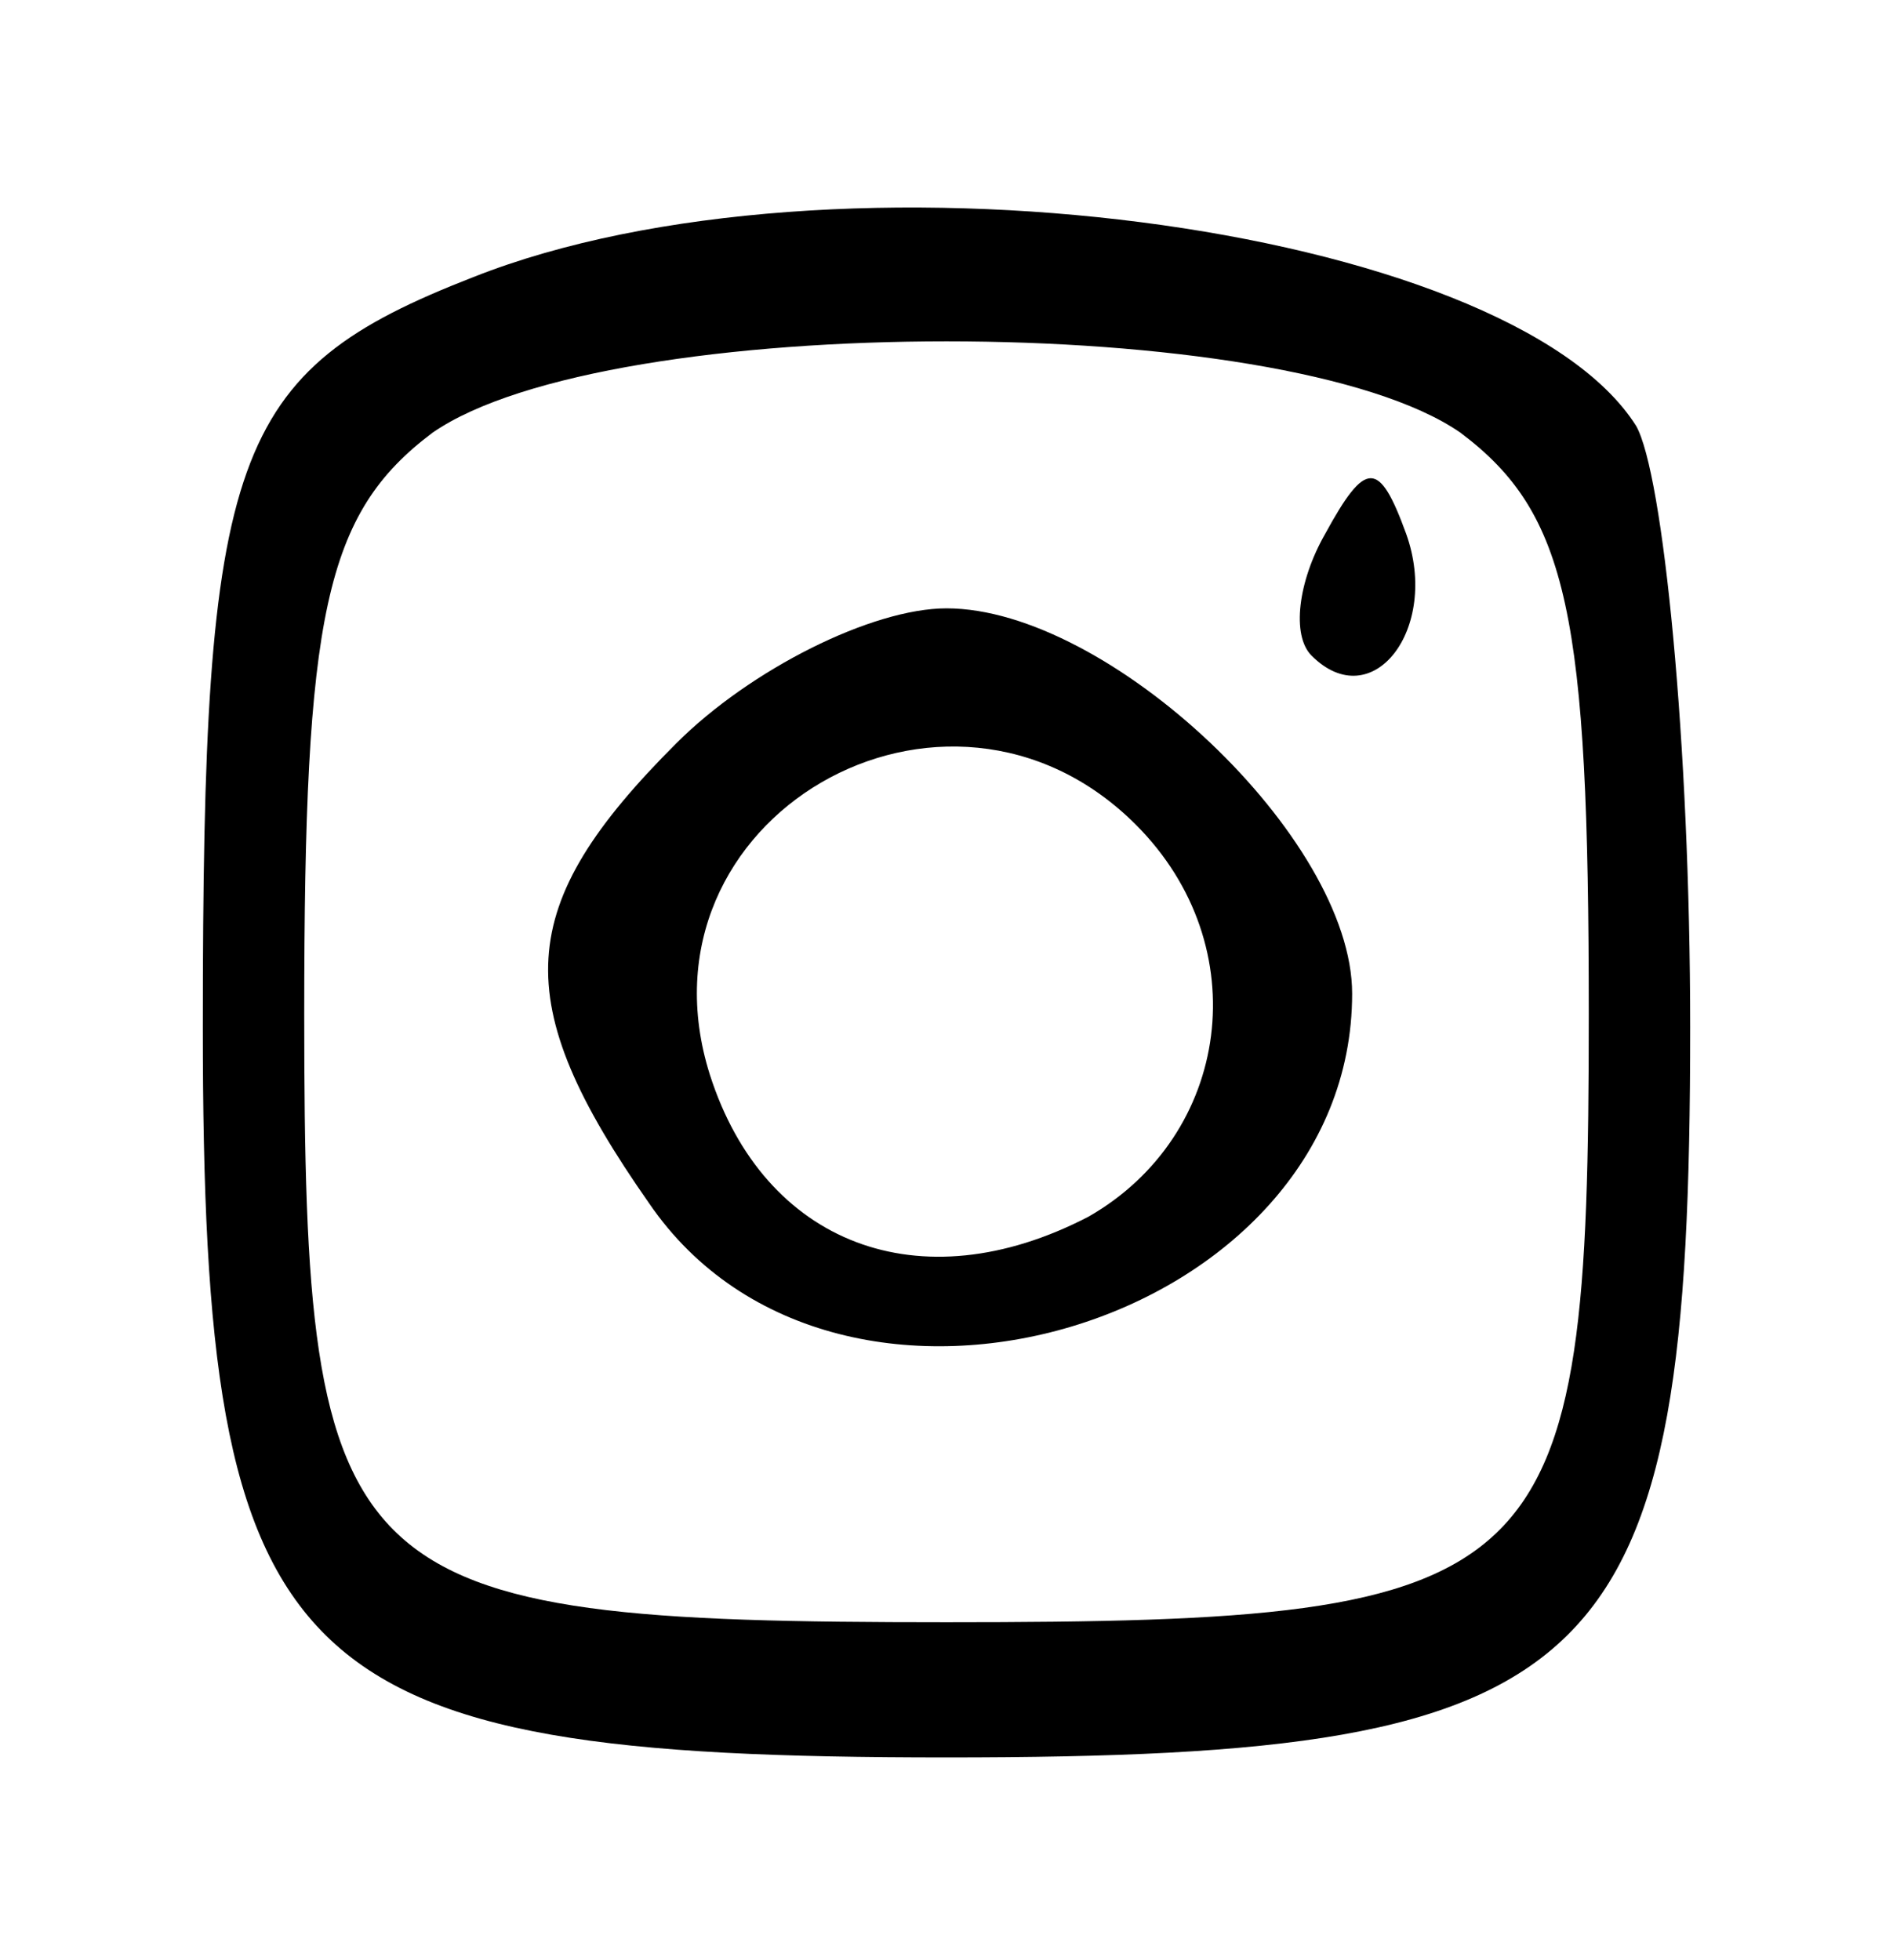 <?xml version="1.0" standalone="no"?>
<!DOCTYPE svg PUBLIC "-//W3C//DTD SVG 20010904//EN"
 "http://www.w3.org/TR/2001/REC-SVG-20010904/DTD/svg10.dtd">
<svg version="1.0" xmlns="http://www.w3.org/2000/svg"
 width="28pt" height="29pt" viewBox="0 0 28 29"
 preserveAspectRatio="xMidYMid meet">

<g transform="translate(0,29) scale(0.1,-0.1)"
fill="#000000" stroke="none">
<path d="M70 249 c-36 -14 -40 -26 -40 -111 0 -96 12 -108 110 -108 98 0 110
12 110 108 0 42 -4 82 -8 89 -19 30 -119 43 -172 22z m146 -23 c16 -12 19 -27
19 -86 0 -85 -5 -90 -95 -90 -90 0 -95 5 -95 90 0 59 3 74 19 86 26 18 126 18
152 0z"/>
<path d="M196 211 c-4 -7 -5 -15 -2 -18 9 -9 19 4 14 18 -4 11 -6 11 -12 0z"/>
<path d="M100 180 c-24 -24 -25 -38 -4 -68 28 -41 104 -18 104 31 0 23 -36 57
-60 57 -11 0 -29 -9 -40 -20z m68 -12 c18 -18 14 -46 -7 -58 -25 -13 -48 -4
-56 21 -12 38 35 65 63 37z"/>
</g>
</svg>
